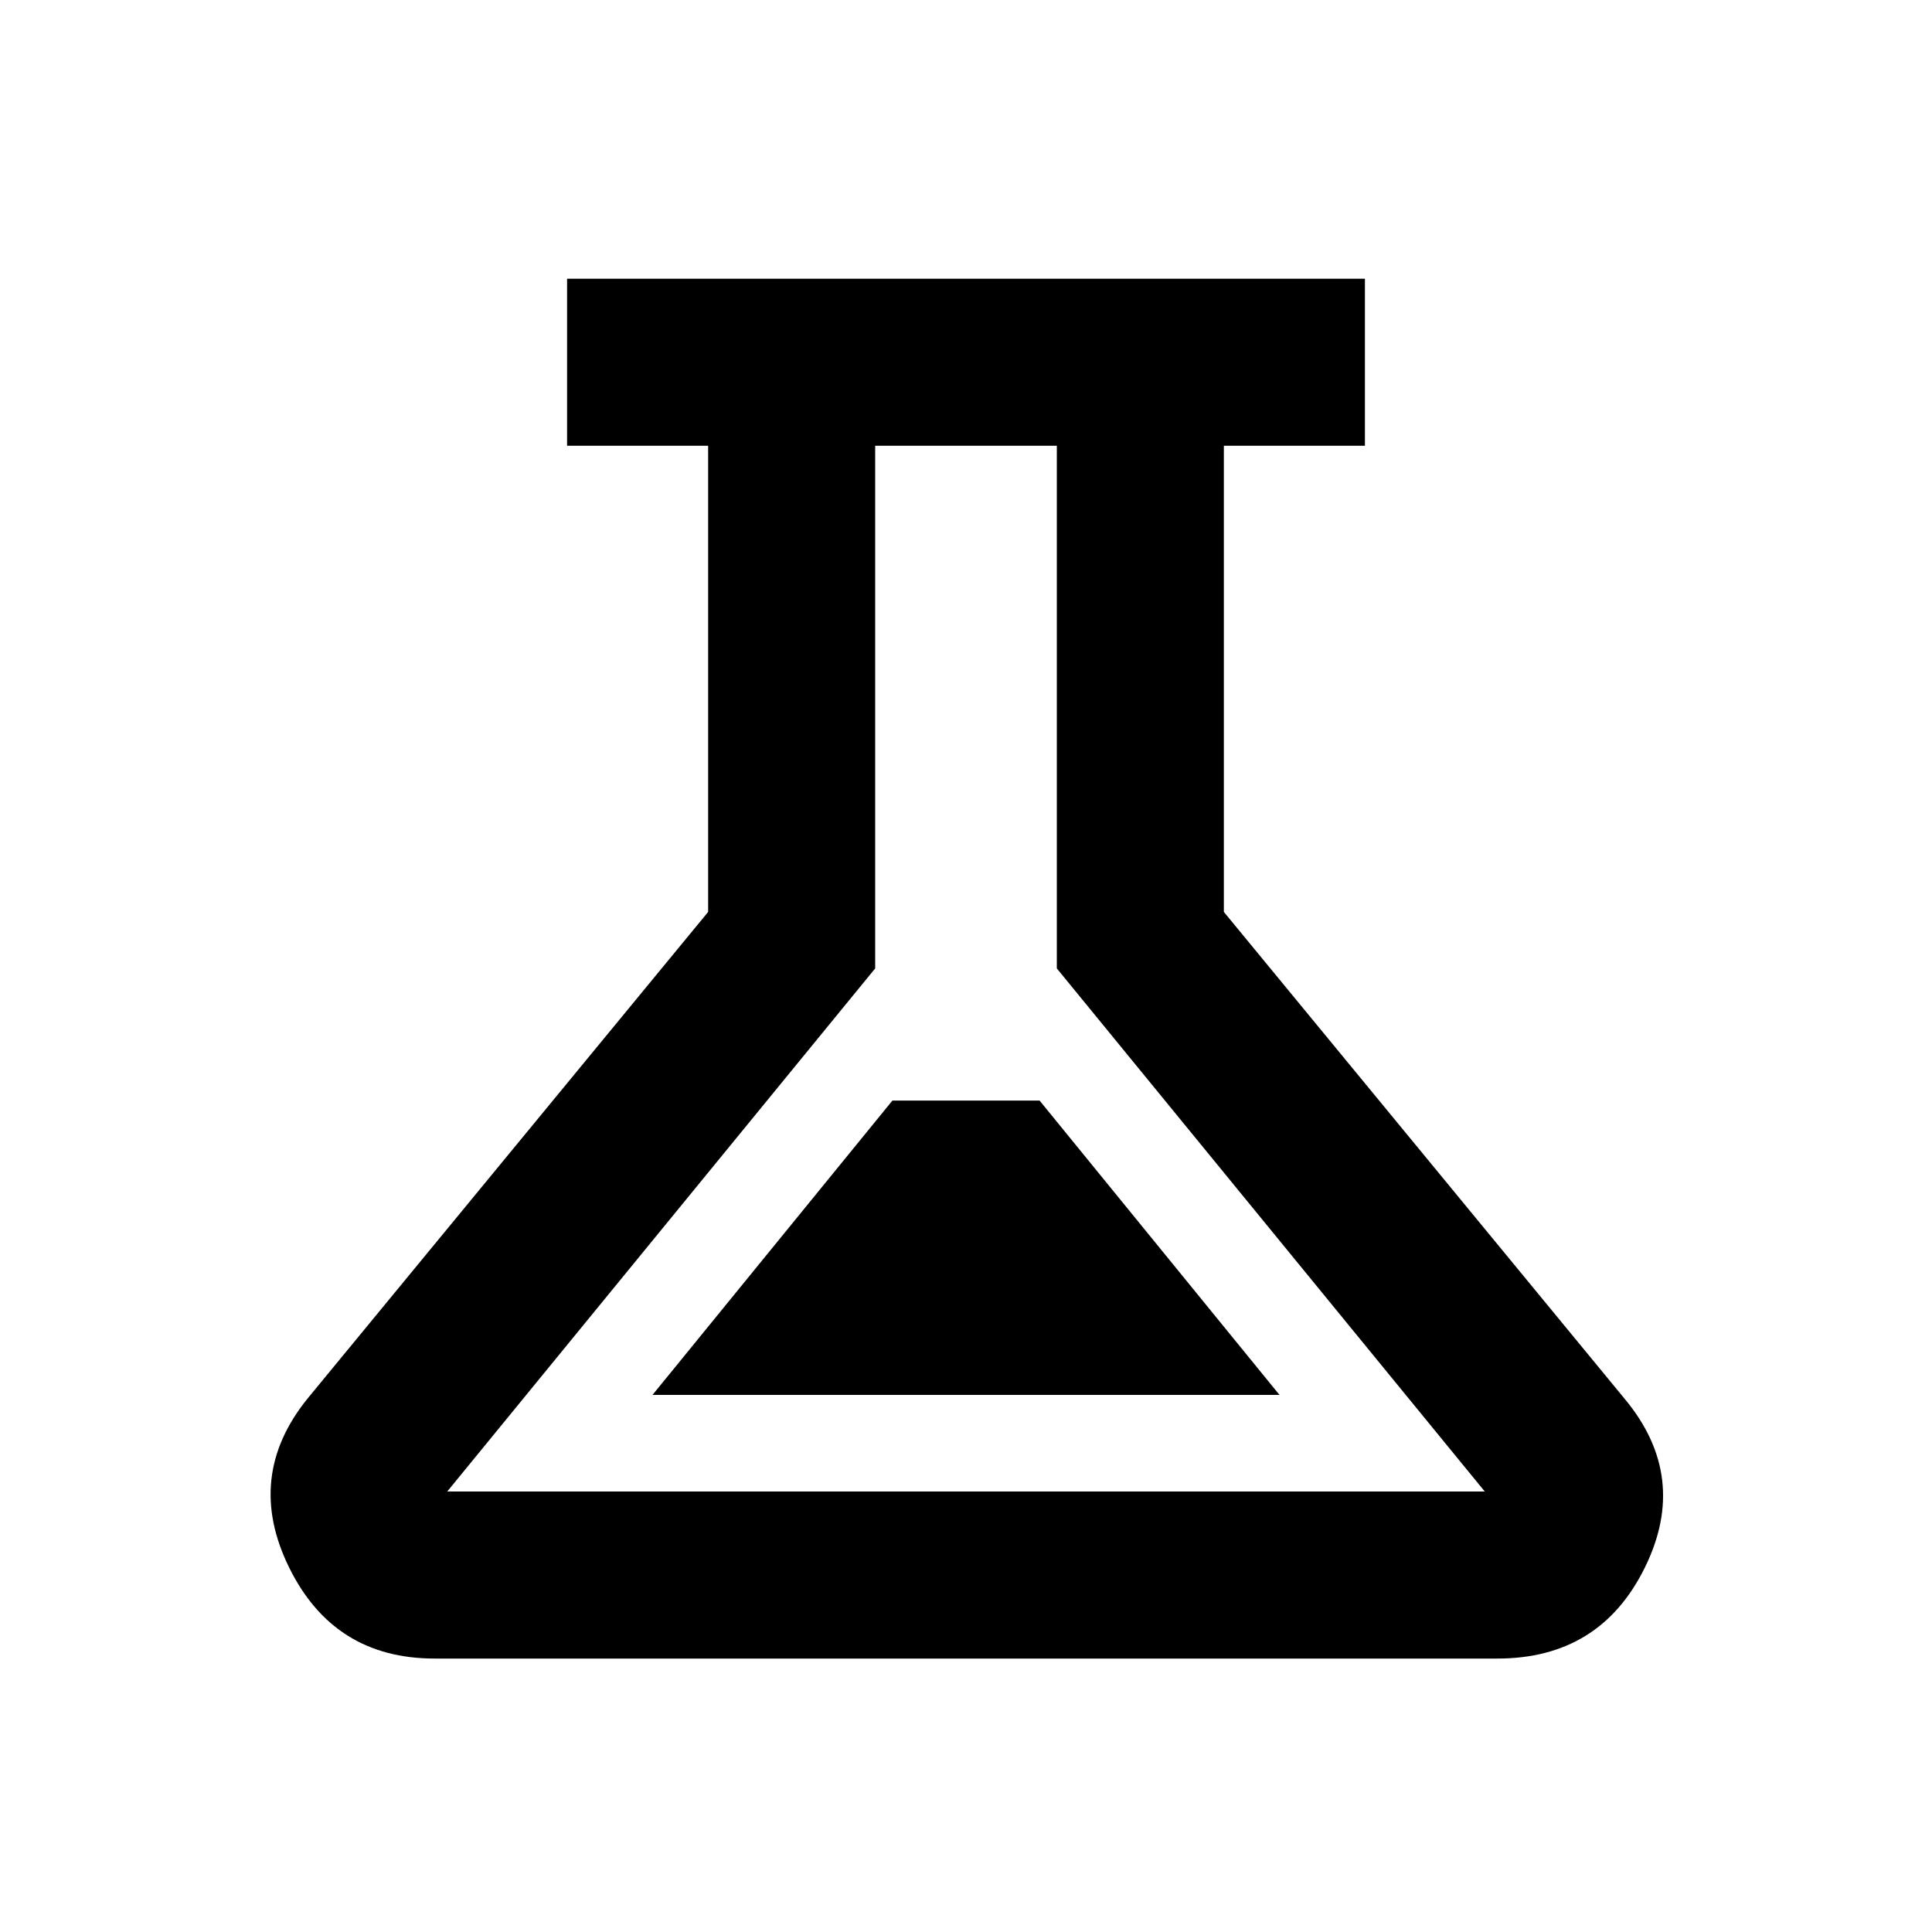 <svg xmlns="http://www.w3.org/2000/svg" height="20" viewBox="0 -960 960 960" width="20"><path d="M216-135.87q-50.02 0-72.29-45.16-22.28-45.17 9.07-83.99l199.09-241.85V-738.5h-70.09v-83h396.44v83h-70.09v231.63l199.09 241.85q32.35 38.82 10.07 83.99-22.27 45.16-73.29 45.16H216Zm108.22-131h311.56L516.57-413.13h-73.14L324.22-266.87Zm-102 48h515.56L525.13-478.8v-259.7h-90.26v259.7L222.22-218.87ZM480-478.8Z"/></svg>